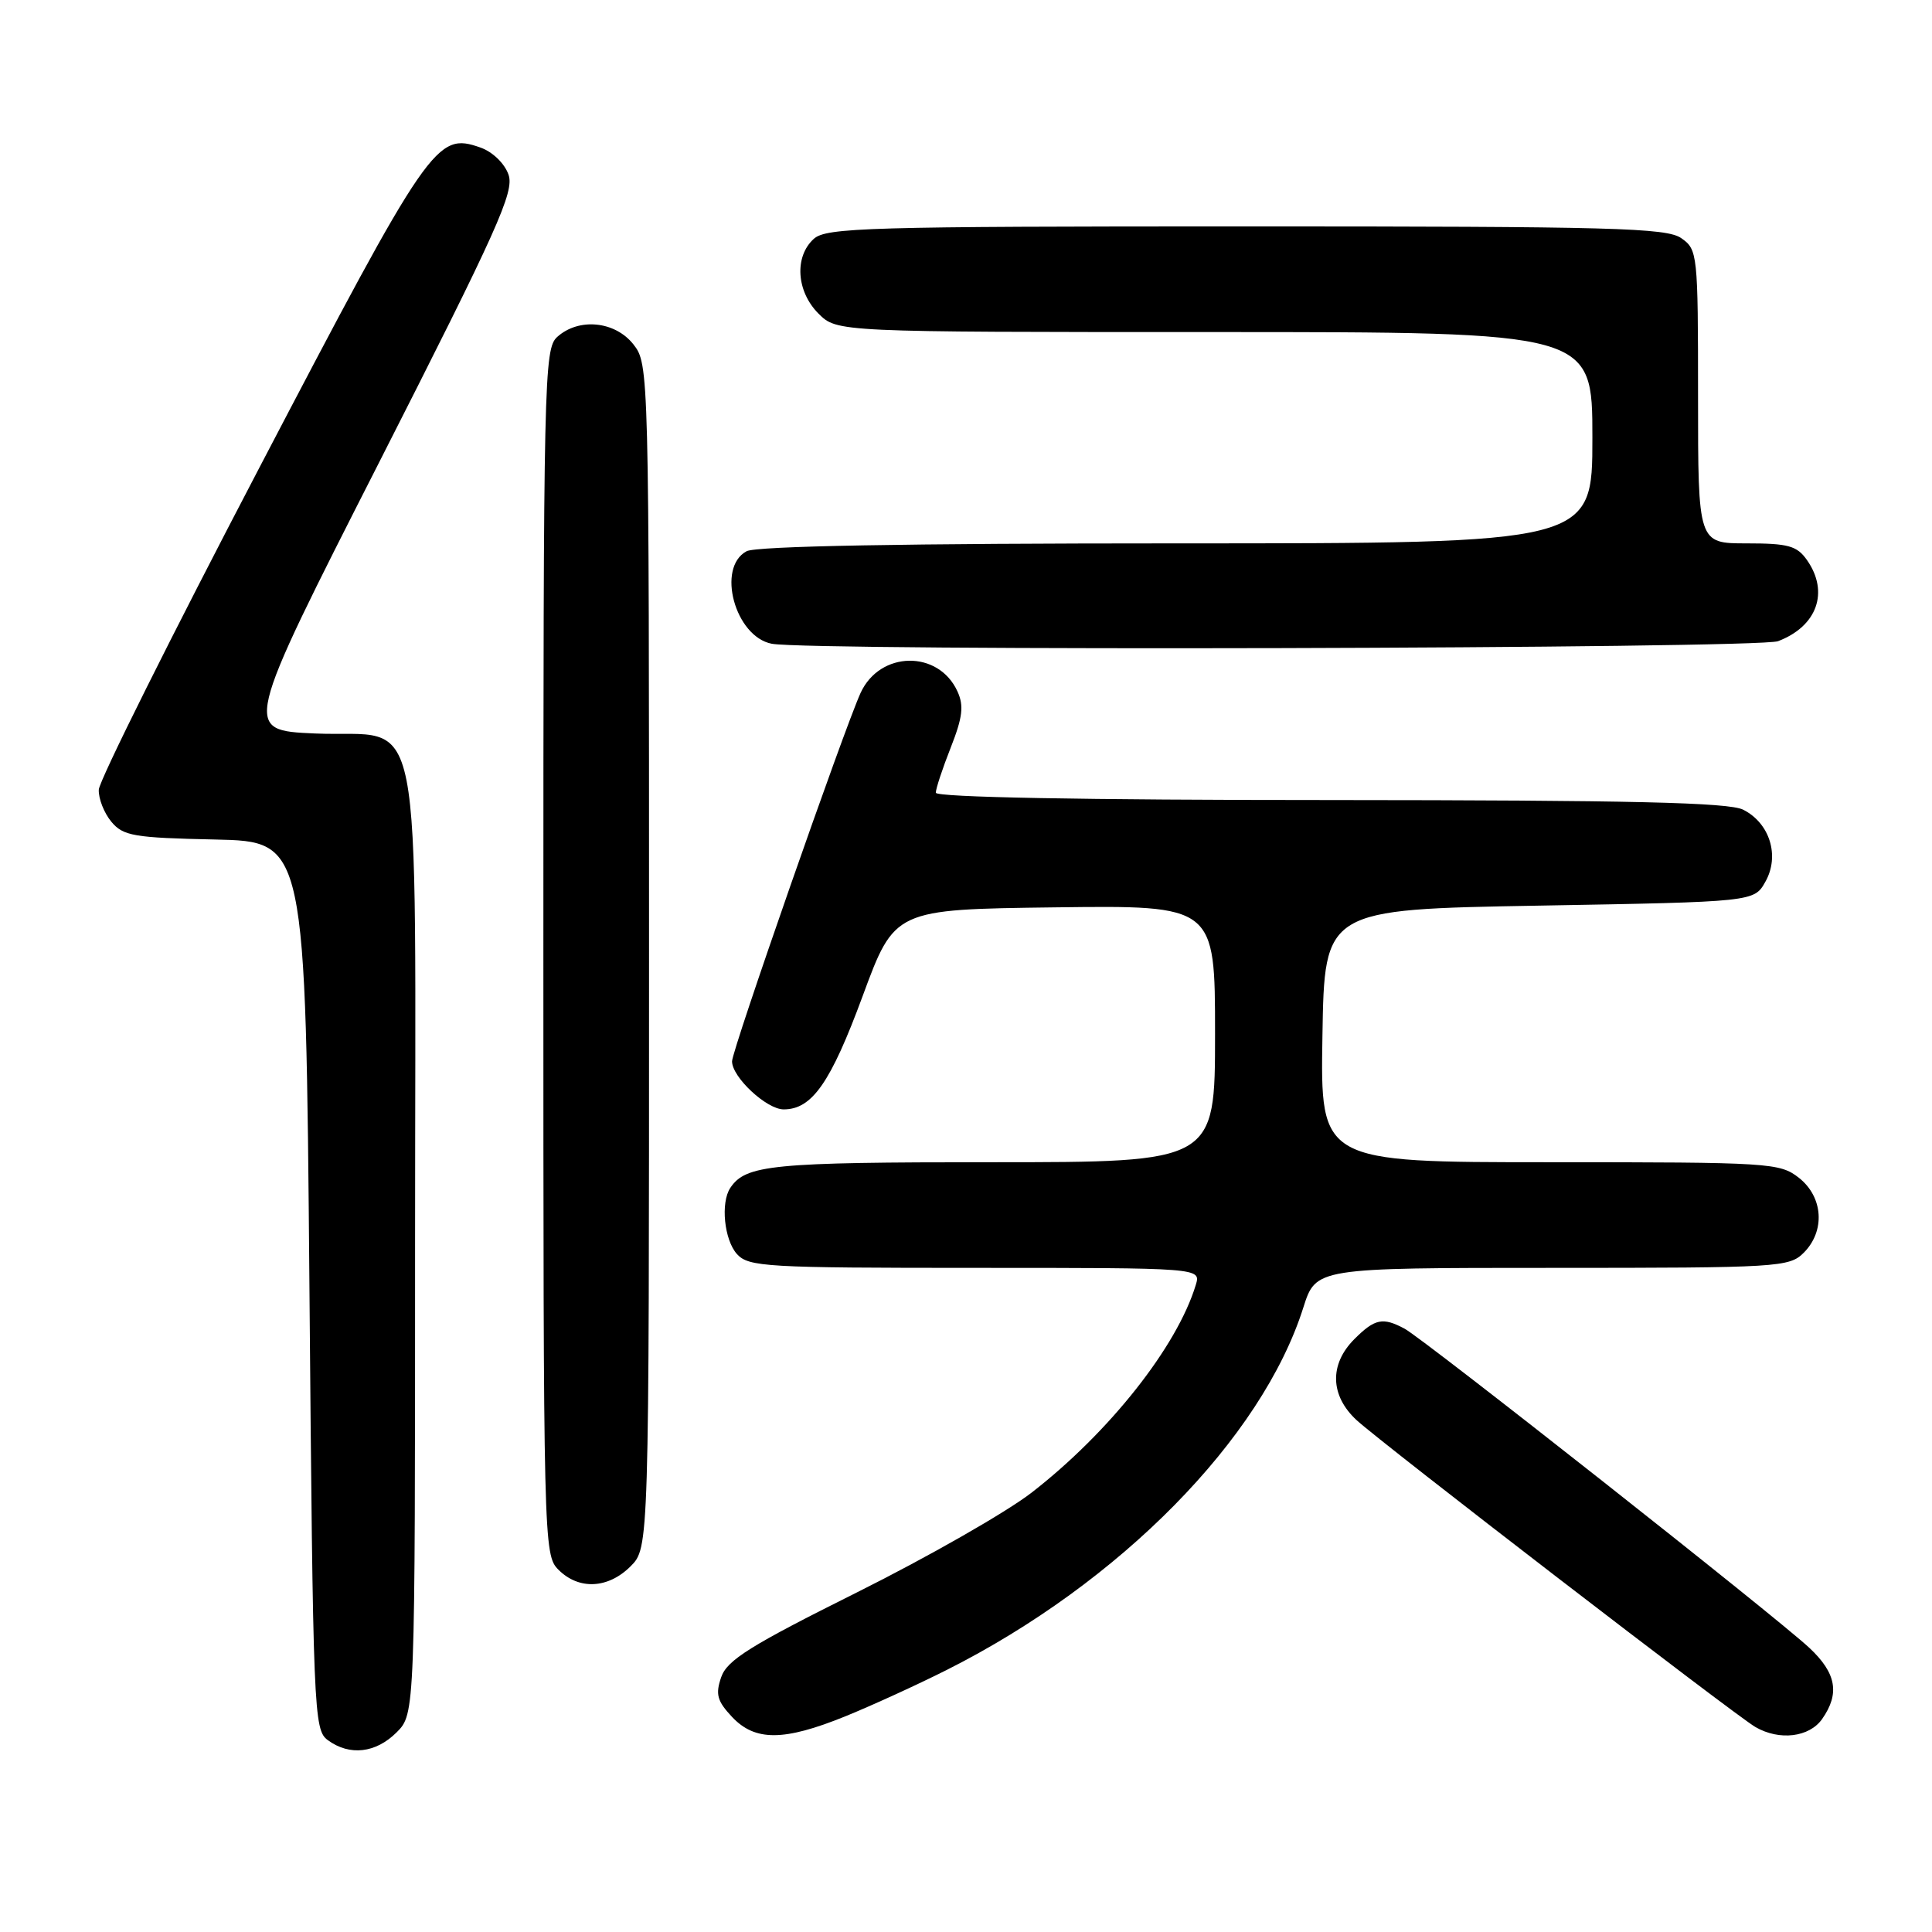 <?xml version="1.0" encoding="UTF-8" standalone="no"?>
<!DOCTYPE svg PUBLIC "-//W3C//DTD SVG 1.1//EN" "http://www.w3.org/Graphics/SVG/1.1/DTD/svg11.dtd" >
<svg xmlns="http://www.w3.org/2000/svg" xmlns:xlink="http://www.w3.org/1999/xlink" version="1.1" viewBox="0 0 256 256">
 <g >
 <path fill="currentColor"
d=" M 52.55 229.55 C 55.00 227.09 55.00 227.09 55.00 164.66 C 55.00 90.67 56.41 97.83 41.72 97.19 C 32.18 96.77 32.18 96.77 50.24 61.26 C 65.95 30.35 68.18 25.41 67.38 23.14 C 66.86 21.65 65.26 20.11 63.66 19.55 C 57.82 17.50 56.97 18.74 34.34 62.02 C 22.70 84.28 13.13 103.46 13.09 104.64 C 13.04 105.82 13.79 107.72 14.75 108.88 C 16.32 110.77 17.71 111.01 28.50 111.24 C 40.50 111.50 40.50 111.50 41.00 170.33 C 41.48 227.11 41.57 229.21 43.44 230.58 C 46.33 232.70 49.79 232.30 52.55 229.55 Z  M 112.04 227.41 C 115.55 225.98 121.59 223.22 125.46 221.27 C 148.41 209.71 167.21 190.60 172.70 173.25 C 174.37 168.00 174.37 168.00 205.68 168.00 C 235.67 168.00 237.09 167.91 239.00 166.00 C 241.88 163.12 241.59 158.61 238.37 156.07 C 235.83 154.08 234.57 154.00 205.34 154.00 C 174.95 154.00 174.95 154.00 175.23 137.25 C 175.50 120.50 175.50 120.50 203.96 120.00 C 232.43 119.50 232.43 119.50 233.93 116.82 C 235.85 113.40 234.51 109.07 230.98 107.29 C 229.09 106.33 216.19 106.03 176.25 106.01 C 143.43 106.01 124.00 105.64 124.00 105.04 C 124.00 104.51 124.89 101.81 125.98 99.05 C 127.55 95.06 127.74 93.52 126.87 91.62 C 124.36 86.10 116.59 86.22 114.03 91.82 C 111.83 96.66 97.00 139.14 97.00 140.63 C 97.00 142.74 101.58 147.00 103.84 147.00 C 107.60 147.00 110.06 143.48 114.30 132.00 C 118.54 120.50 118.54 120.50 139.77 120.23 C 161.00 119.96 161.00 119.96 161.00 136.98 C 161.00 154.00 161.00 154.00 131.43 154.00 C 102.27 154.00 98.81 154.34 96.77 157.40 C 95.46 159.36 95.96 164.29 97.65 166.17 C 99.19 167.87 101.51 168.00 129.22 168.00 C 159.13 168.00 159.13 168.00 158.45 170.25 C 155.98 178.42 147.02 189.76 136.72 197.76 C 133.36 200.37 122.93 206.32 113.55 211.00 C 99.41 218.05 96.34 219.97 95.56 222.24 C 94.78 224.50 95.03 225.40 96.99 227.49 C 100.05 230.75 103.86 230.73 112.04 227.41 Z  M 241.44 227.78 C 243.81 224.40 243.33 221.70 239.75 218.35 C 235.43 214.30 188.66 177.42 186.12 176.06 C 183.22 174.51 182.18 174.72 179.45 177.45 C 176.13 180.78 176.24 184.92 179.75 188.17 C 183.04 191.21 229.88 227.26 232.60 228.84 C 235.78 230.68 239.74 230.20 241.44 227.78 Z  M 83.55 207.55 C 86.00 205.09 86.00 205.09 86.00 126.68 C 86.00 48.87 85.98 48.25 83.93 45.63 C 81.49 42.54 76.68 42.07 73.83 44.65 C 72.09 46.23 72.00 50.07 72.00 126.15 C 72.00 204.67 72.03 206.03 74.00 208.00 C 76.70 210.70 80.57 210.52 83.55 207.55 Z  M 235.60 84.96 C 240.78 82.99 242.40 78.45 239.44 74.22 C 238.11 72.32 236.97 72.00 231.44 72.00 C 225.00 72.00 225.00 72.00 225.00 52.56 C 225.00 33.60 224.94 33.07 222.78 31.56 C 220.83 30.19 213.67 30.00 165.11 30.00 C 114.91 30.00 109.48 30.16 107.83 31.65 C 105.23 34.01 105.52 38.61 108.45 41.55 C 110.91 44.00 110.91 44.00 160.95 44.00 C 211.00 44.00 211.00 44.00 211.00 58.00 C 211.00 72.00 211.00 72.00 155.93 72.00 C 119.89 72.00 100.20 72.36 98.93 73.04 C 94.90 75.19 97.39 84.36 102.26 85.30 C 107.39 86.28 232.95 85.97 235.60 84.96 Z "/>
</g>
</svg>